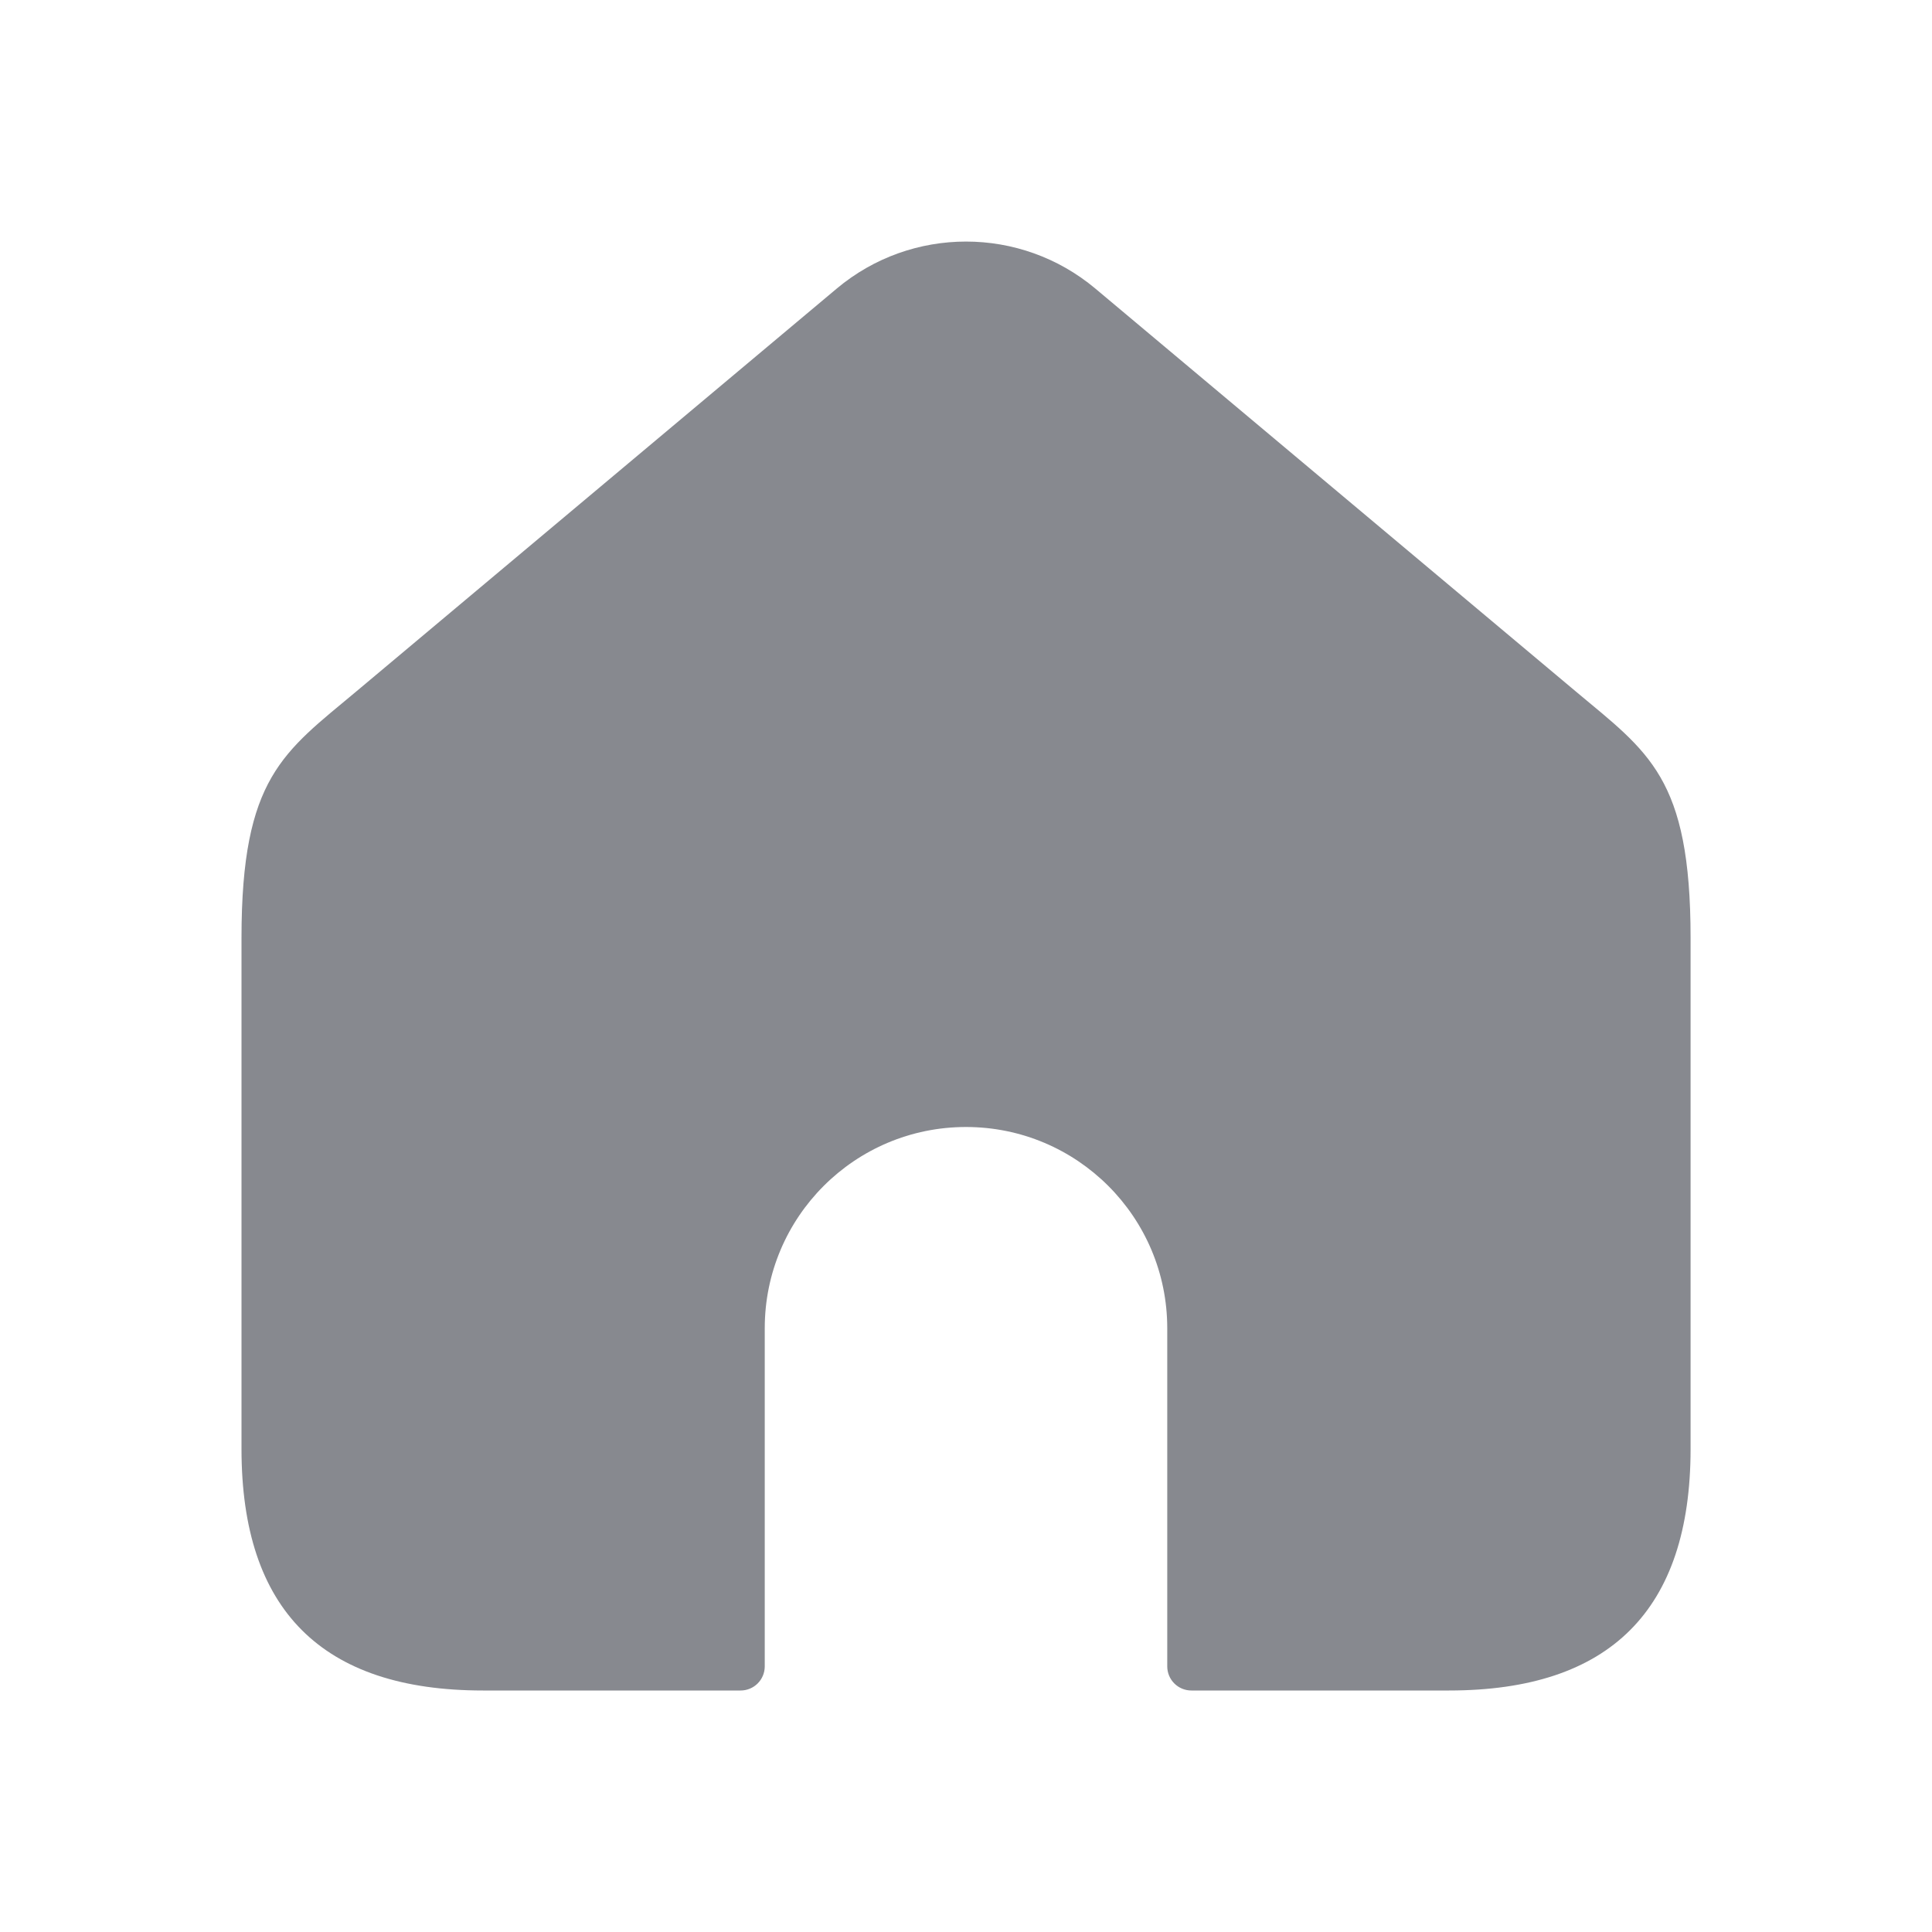 <svg width="24" height="24" viewBox="0 0 24 24" fill="none" xmlns="http://www.w3.org/2000/svg">
<path fill-rule="evenodd" clip-rule="evenodd" d="M18 21H14.8C14.634 21 14.5 20.866 14.5 20.7V16.5C14.5 15.119 13.381 14 12 14C10.619 14 9.5 15.119 9.5 16.5V20.7C9.5 20.866 9.366 21 9.2 21H6C4 21 3 20 3 18V11.651C3 9.653 3.523 9.346 4.43 8.586L10.394 3.585C11.323 2.806 12.678 2.806 13.607 3.585L19.571 8.586C20.477 9.346 21.001 9.653 21.001 11.651V18C21 20 20 21 18 21Z" fill="#87898F"/>
</svg>
